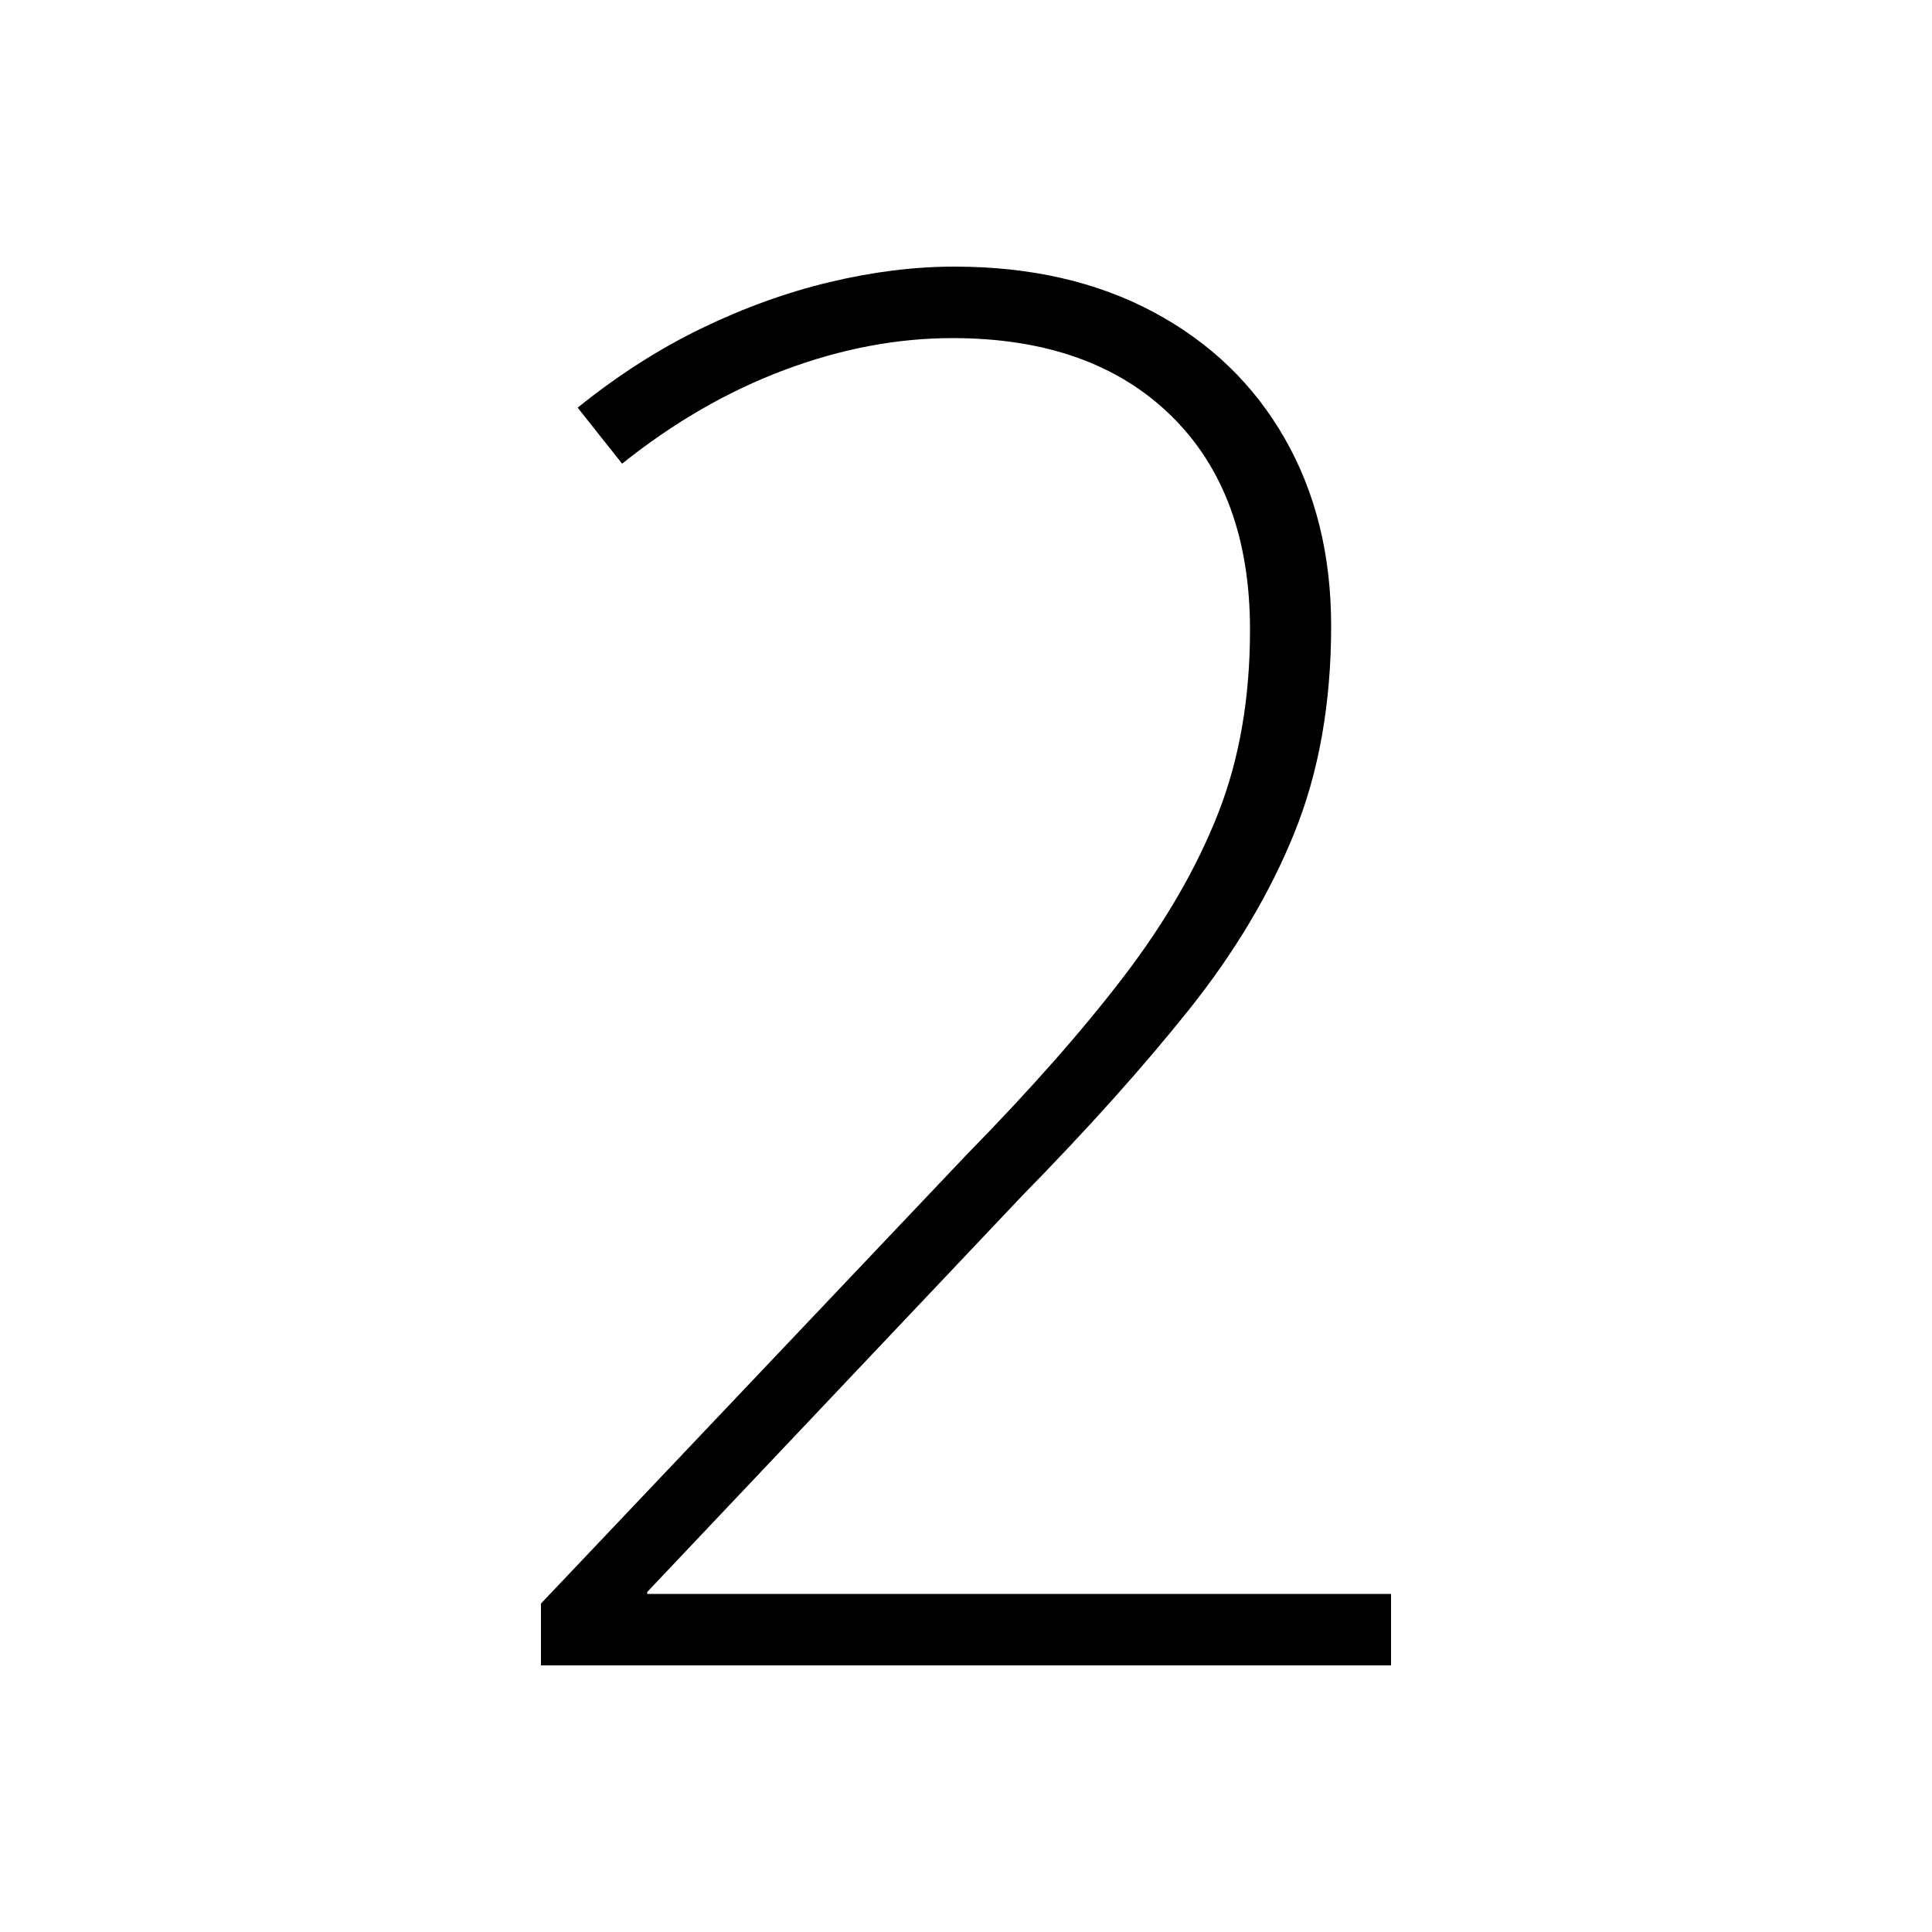 <svg xmlns="http://www.w3.org/2000/svg" xmlns:xlink="http://www.w3.org/1999/xlink" version="1.1" viewBox="0 0 1000 1000">
   <path 
d="M720 862h-440v-32l220 -232q50 -51 82 -93t48.5 -84t16.5 -95q0 -71 -41 -111t-113 -40q-43 0 -87 16.5t-84 48.5l-23 -29q31 -25 64 -41t66.5 -24t64.5 -8q59 0 103 23.5t68 65.5t24 97q0 60 -19 107t-54.5 91.5t-86.5 96.5l-194 205v1h385v37z" />
</svg>
